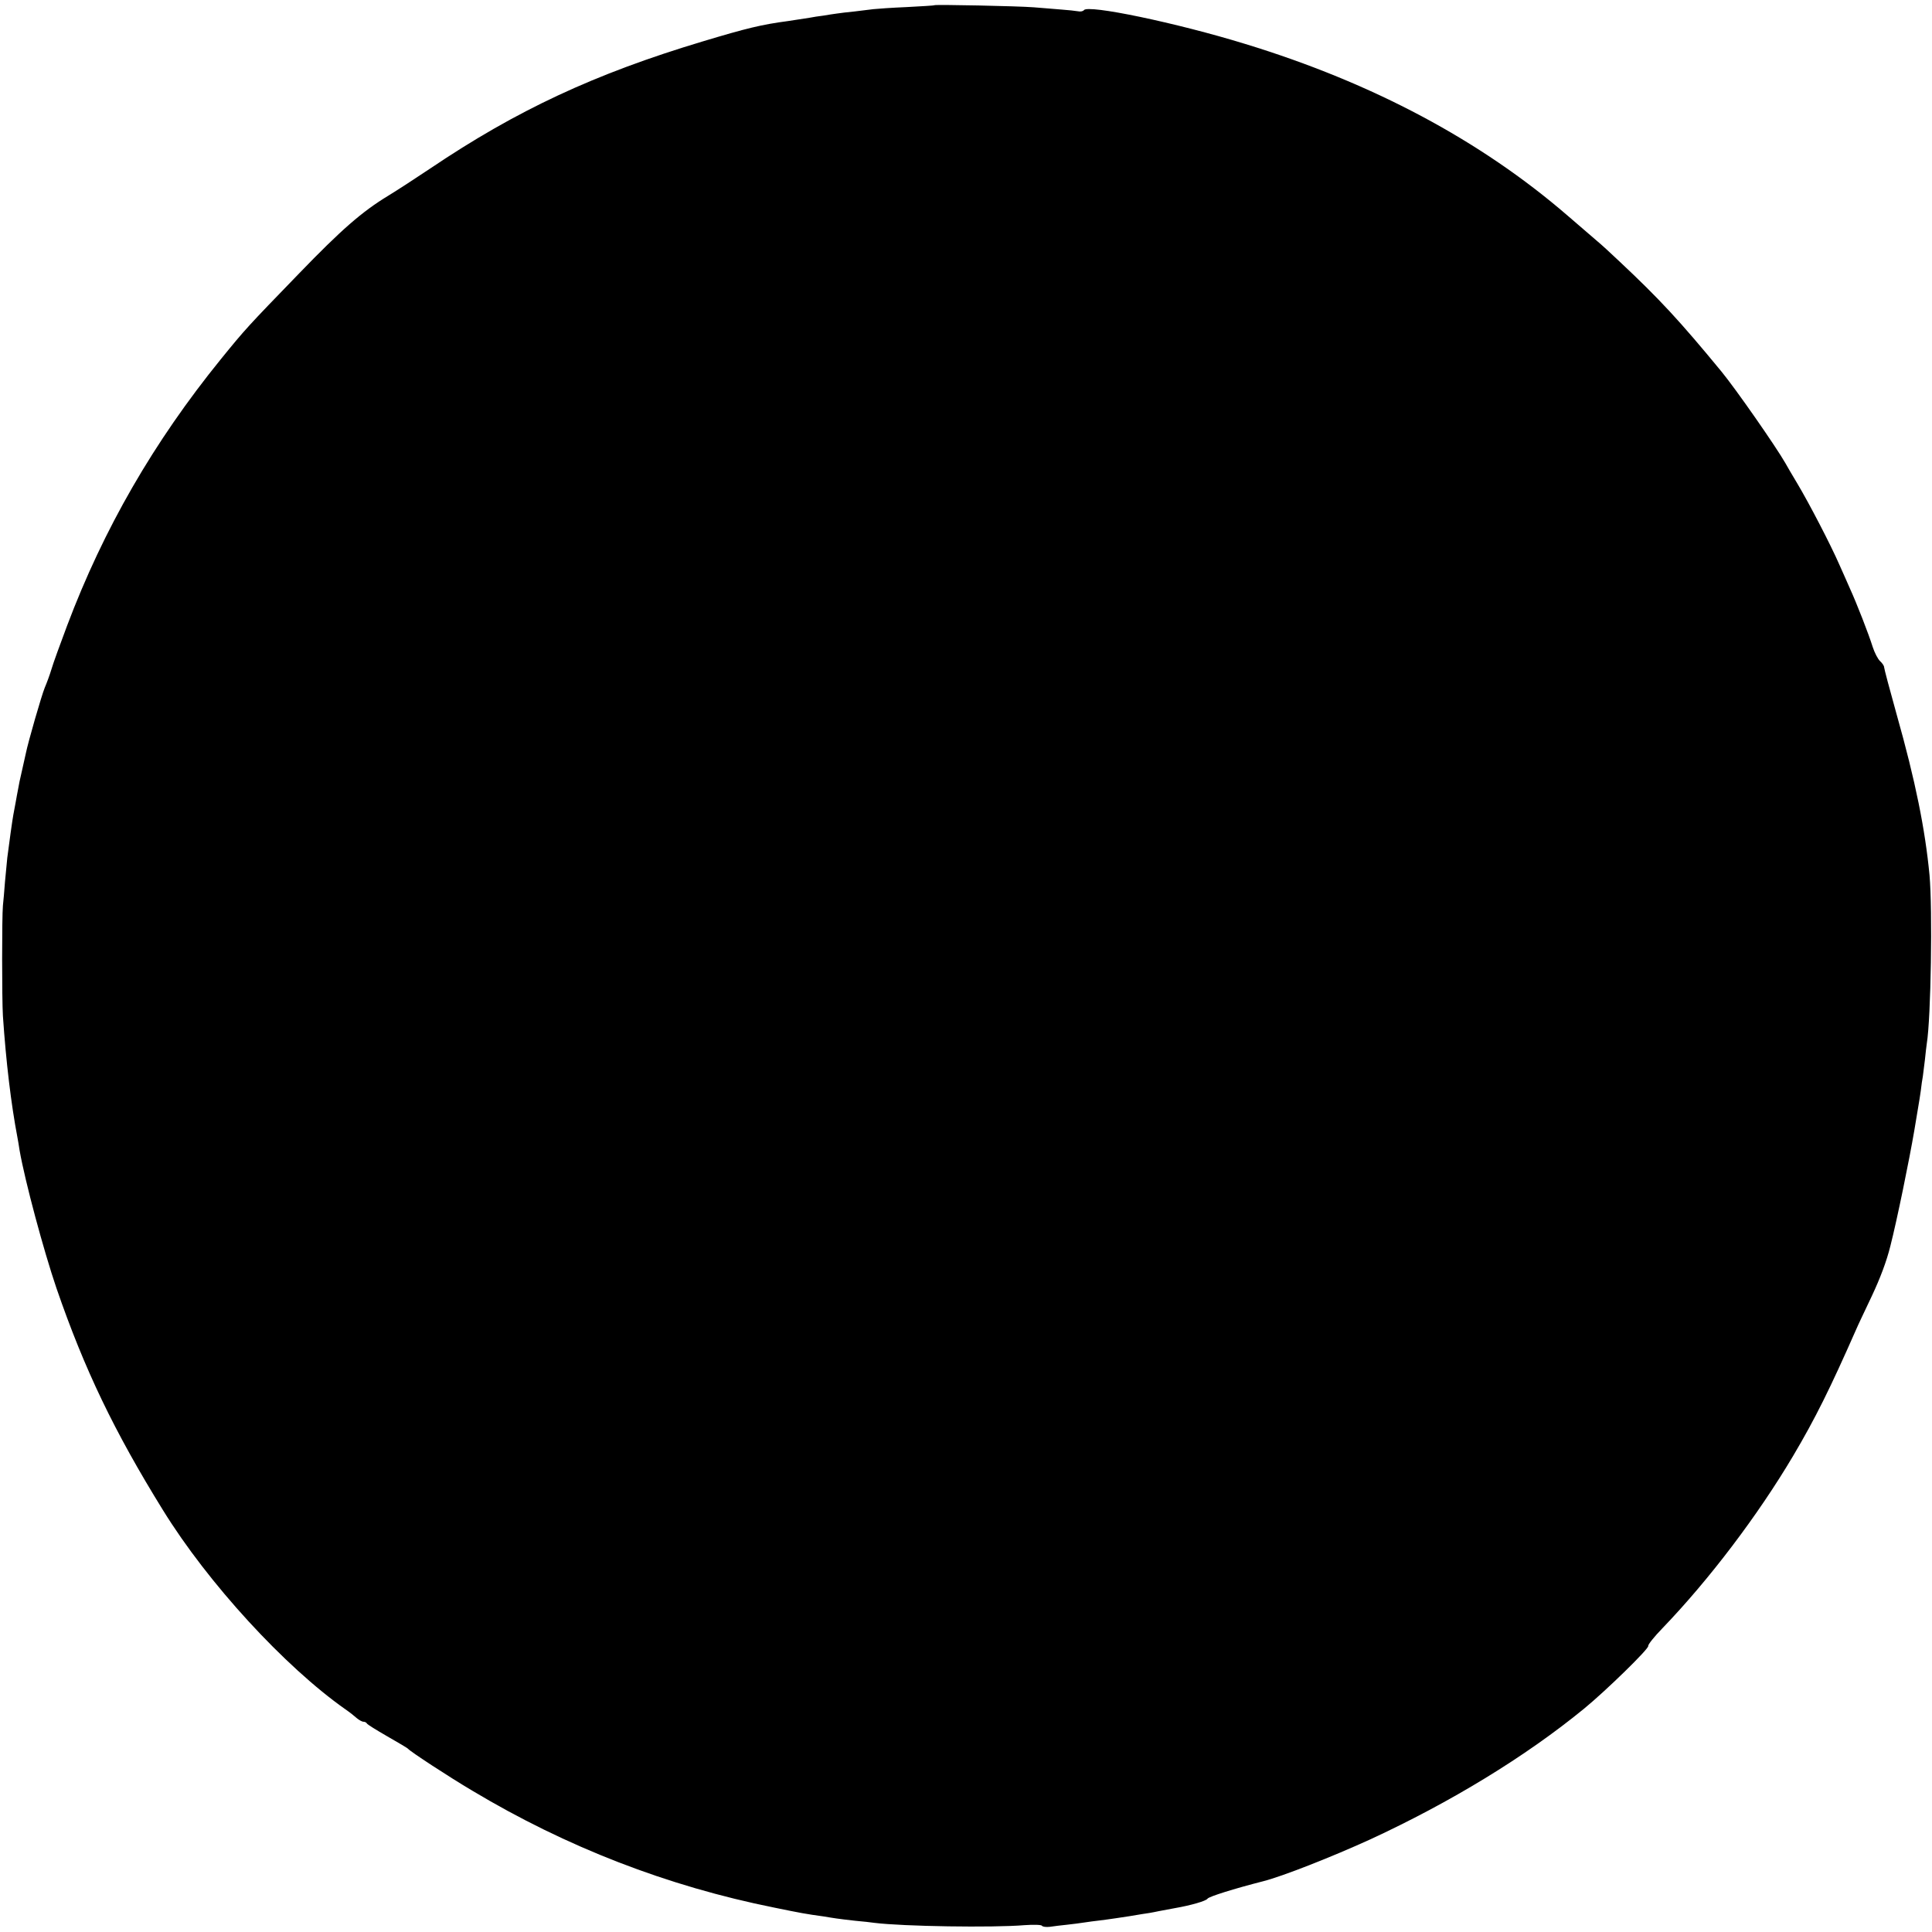 <?xml version="1.0" standalone="no"?>
<!DOCTYPE svg PUBLIC "-//W3C//DTD SVG 20010904//EN"
 "http://www.w3.org/TR/2001/REC-SVG-20010904/DTD/svg10.dtd">
<svg version="1.0" xmlns="http://www.w3.org/2000/svg"
 width="928pt" height="928pt" viewBox="0 0 928 928"
 preserveAspectRatio="xMidYMid meet">
<g transform="translate(0,928) scale(0.1,-0.1)"
fill="#000000" stroke="none">
<path d="M4488 9255 c-2 -2 -61 -5 -133 -9 -71 -3 -143 -8 -160 -10 -16 -2
-57 -7 -90 -11 -33 -3 -71 -8 -85 -10 -14 -2 -43 -6 -65 -10 -23 -3 -52 -7
-65 -10 -13 -2 -60 -9 -104 -16 -128 -17 -198 -34 -411 -98 -520 -156 -894
-331 -1308 -610 -70 -47 -161 -106 -202 -131 -127 -77 -226 -164 -428 -373
-249 -257 -259 -268 -376 -412 -322 -397 -563 -814 -739 -1281 -33 -88 -67
-181 -75 -209 -8 -27 -23 -67 -32 -88 -15 -36 -80 -261 -91 -316 -3 -12 -11
-51 -19 -85 -8 -33 -16 -72 -18 -86 -3 -14 -8 -43 -12 -65 -4 -22 -9 -49 -11
-59 -4 -20 -21 -142 -29 -206 -2 -19 -7 -71 -11 -115 -3 -44 -8 -96 -10 -115
-5 -55 -5 -447 0 -530 15 -221 39 -422 70 -585 2 -11 7 -38 10 -60 26 -149
116 -483 177 -662 135 -392 278 -689 512 -1067 216 -350 585 -752 877 -957 19
-13 43 -32 54 -42 11 -9 25 -17 32 -17 7 0 14 -4 16 -8 2 -5 46 -32 98 -62 52
-30 97 -56 100 -60 12 -14 195 -134 310 -202 451 -270 936 -458 1450 -561 122
-25 153 -31 235 -42 22 -4 50 -8 63 -10 13 -2 53 -7 90 -11 37 -3 78 -8 92
-10 136 -17 567 -24 722 -11 43 3 80 2 83 -3 3 -5 20 -7 38 -5 17 3 55 7 82
10 28 3 66 8 85 11 19 3 50 7 68 9 50 6 114 16 147 21 17 3 44 7 60 10 17 2
53 8 80 14 28 5 64 12 80 15 75 13 148 34 155 45 6 10 127 48 268 84 91 23
330 117 514 201 385 178 745 397 1027 628 106 87 312 288 308 301 -2 6 29 45
69 86 225 234 458 542 627 827 106 179 178 324 303 608 7 17 41 88 75 160 40
85 71 167 89 240 32 125 91 414 115 555 9 52 18 106 20 120 3 14 7 45 11 70 3
25 7 56 10 70 2 14 6 50 10 80 3 30 7 65 9 78 20 122 28 644 13 809 -21 219
-67 450 -158 772 -33 118 -60 220 -60 226 0 7 -9 20 -19 29 -11 10 -27 41 -36
69 -19 61 -77 210 -110 282 -12 28 -35 79 -51 115 -41 94 -145 294 -200 386
-26 43 -52 88 -58 99 -45 79 -238 356 -307 440 -200 243 -297 348 -491 530
-41 39 -87 81 -104 95 -16 14 -81 70 -144 124 -419 362 -937 638 -1549 825
-328 101 -758 191 -775 162 -4 -5 -16 -8 -29 -5 -12 2 -47 6 -77 8 -30 3 -91
7 -135 11 -75 6 -472 14 -477 10z"/>
</g>
</svg>
